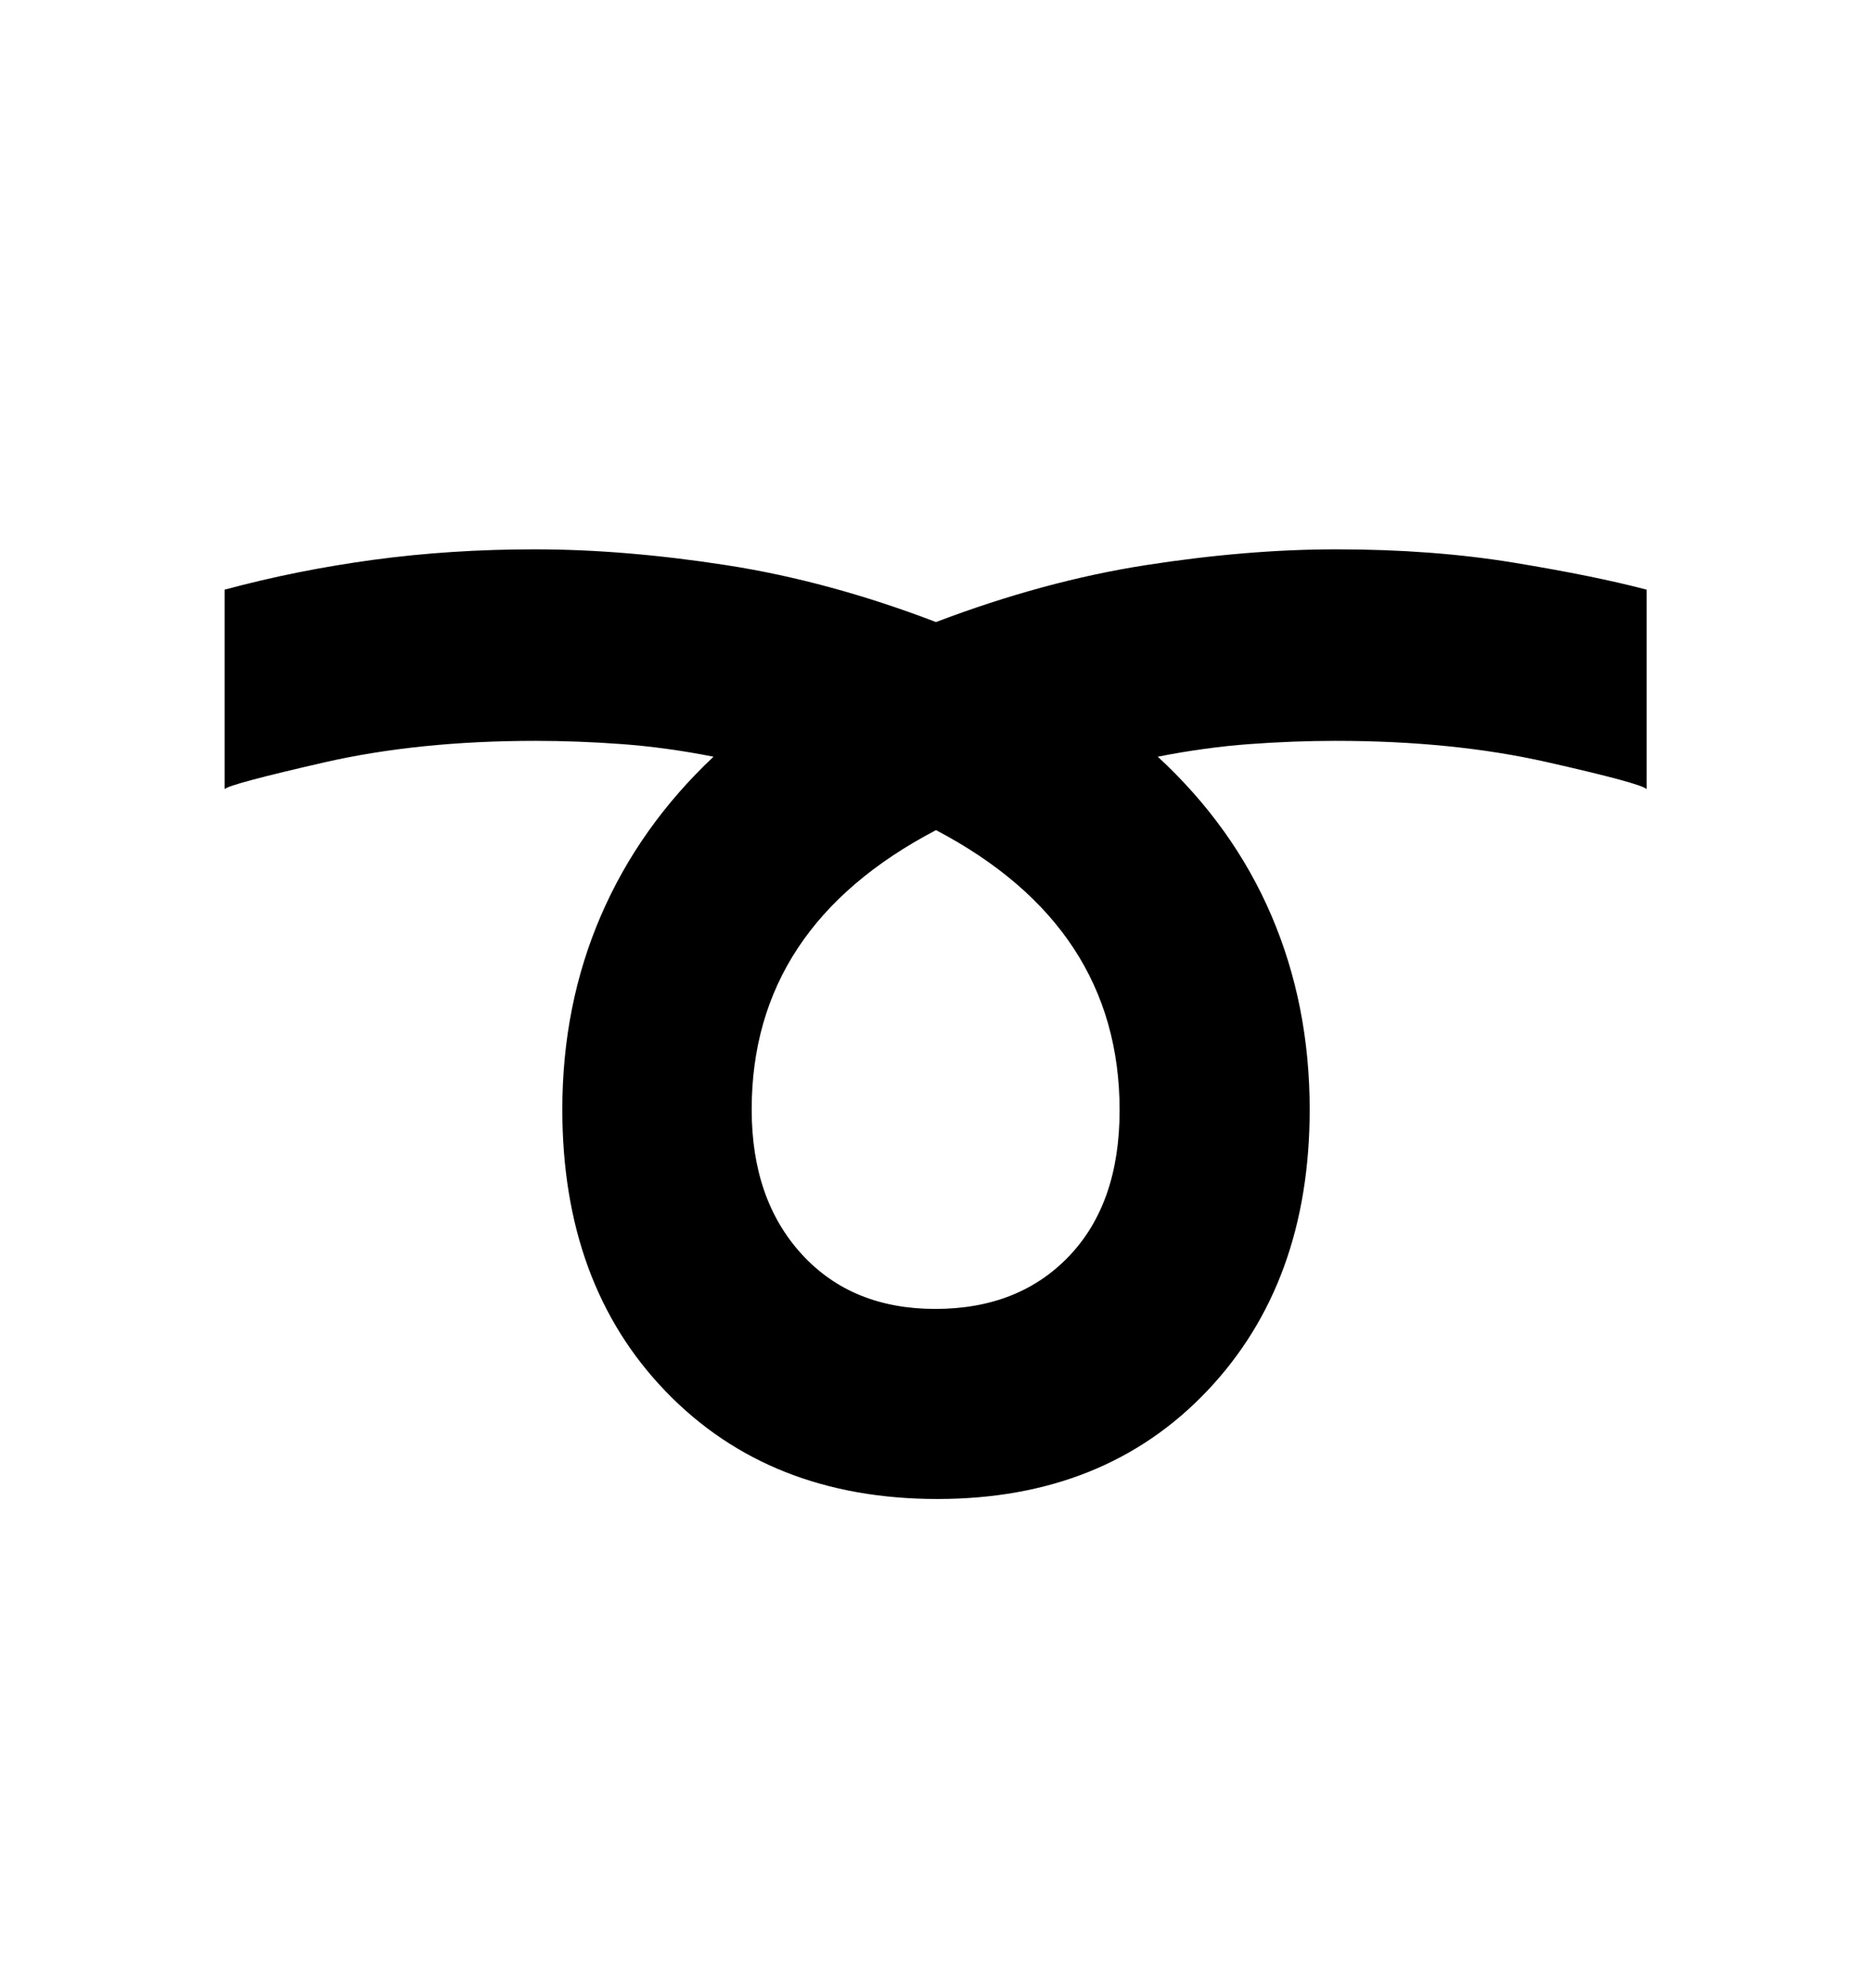 <svg viewBox="0 0 2600 2760.837" xmlns="http://www.w3.org/2000/svg"><path d="M1300 864q150-57 291-79t265-22q134 0 246.5 18.5t184.5 37.5v277q-8-8-138.5-37.5t-293.5-29.5q-58 0-119.5 4.5t-127.5 17.5q105 97 158 221t53 269q0 241-142.5 391t-374.5 150q-233 0-377-149t-144-392q0-145 53.5-269t156.5-221q-66-13-127.5-17.5t-119.5-4.5q-163 0-294 30t-138 37v-277q100-27 207-41.5t224-14.5q124 0 266 22t291 79z m0 289q-256 134-256 388 0 125 69.5 201t185.5 76 186-73.5 70-202.5q0-255-255-389z"/></svg>